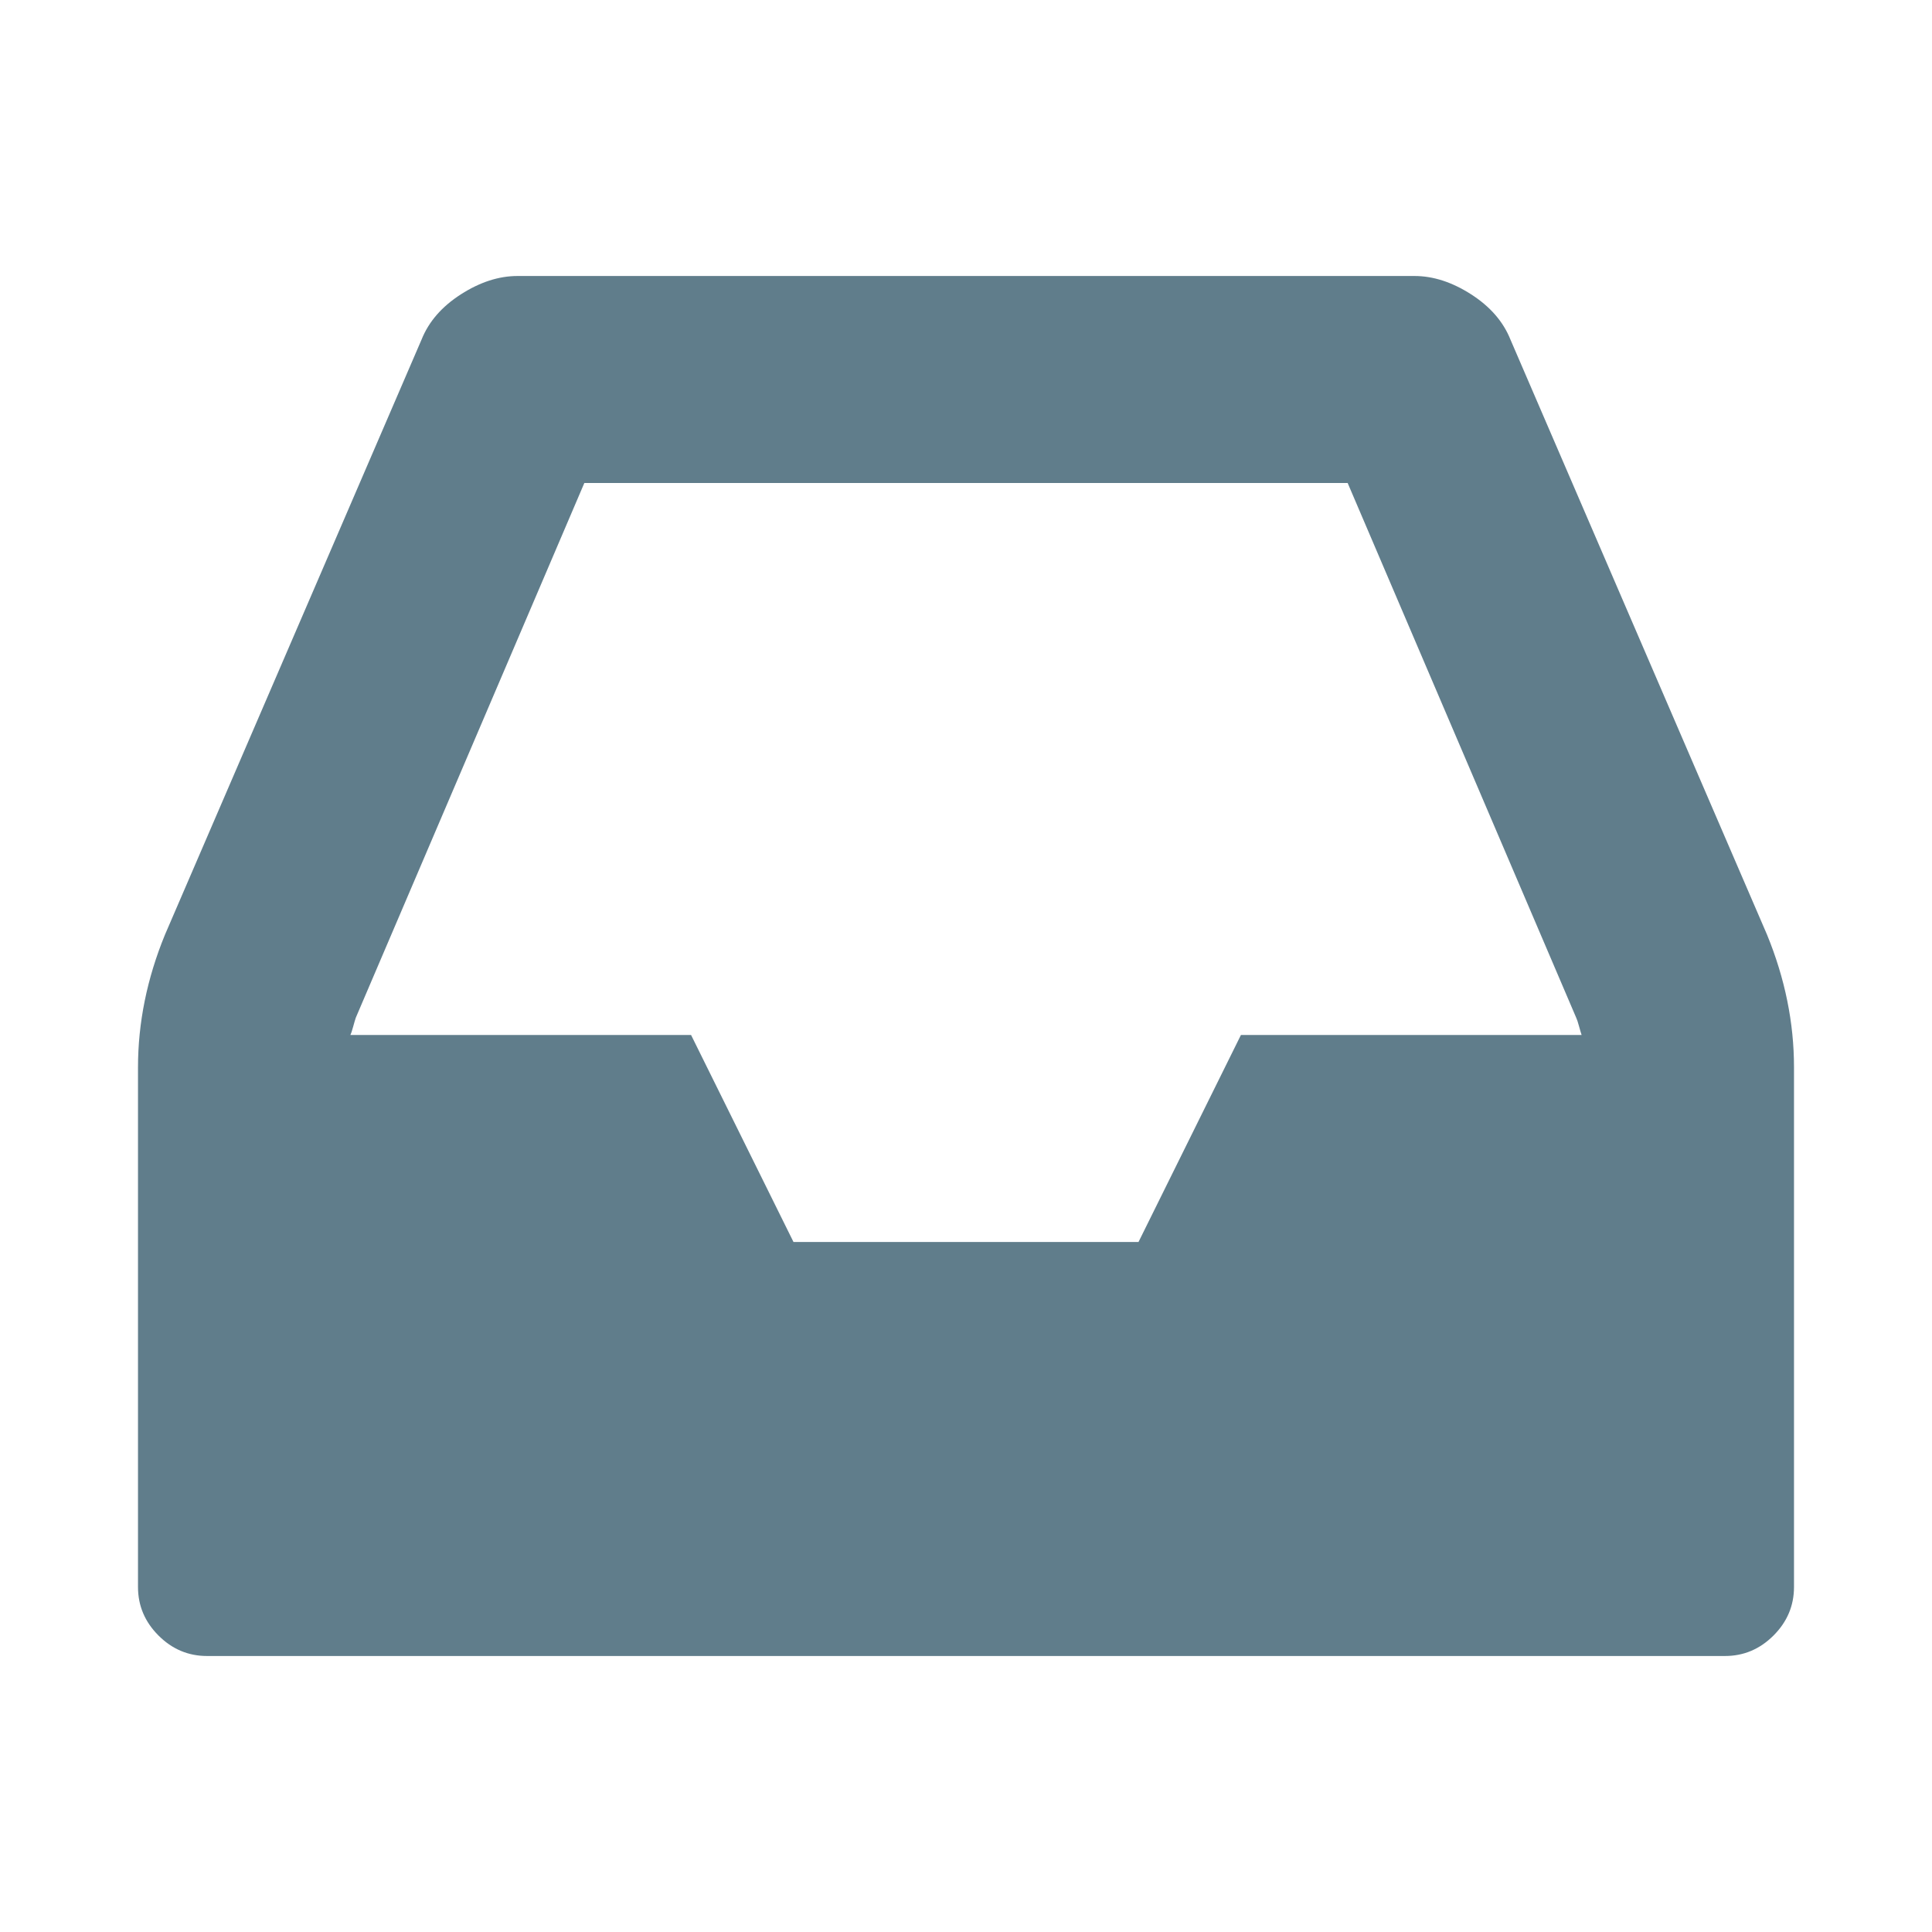 <?xml version="1.0" encoding="utf-8"?>
<svg width="1792" height="1792" viewBox="0 0 1792 1792" xmlns="http://www.w3.org/2000/svg"><path d="M1151 960h316q-1-3-2.5-8.5t-2.5-7.5l-212-496h-708l-212 496q-1 3-2.5 8.5t-2.5 7.5h316l95 192h320zm513 30v482q0 26-19 45t-45 19h-1408q-26 0-45-19t-19-45v-482q0-62 25-123l238-552q10-25 36.5-42t52.5-17h832q26 0 52.5 17t36.5 42l238 552q25 61 25 123z" fill="#607D8B"/></svg>